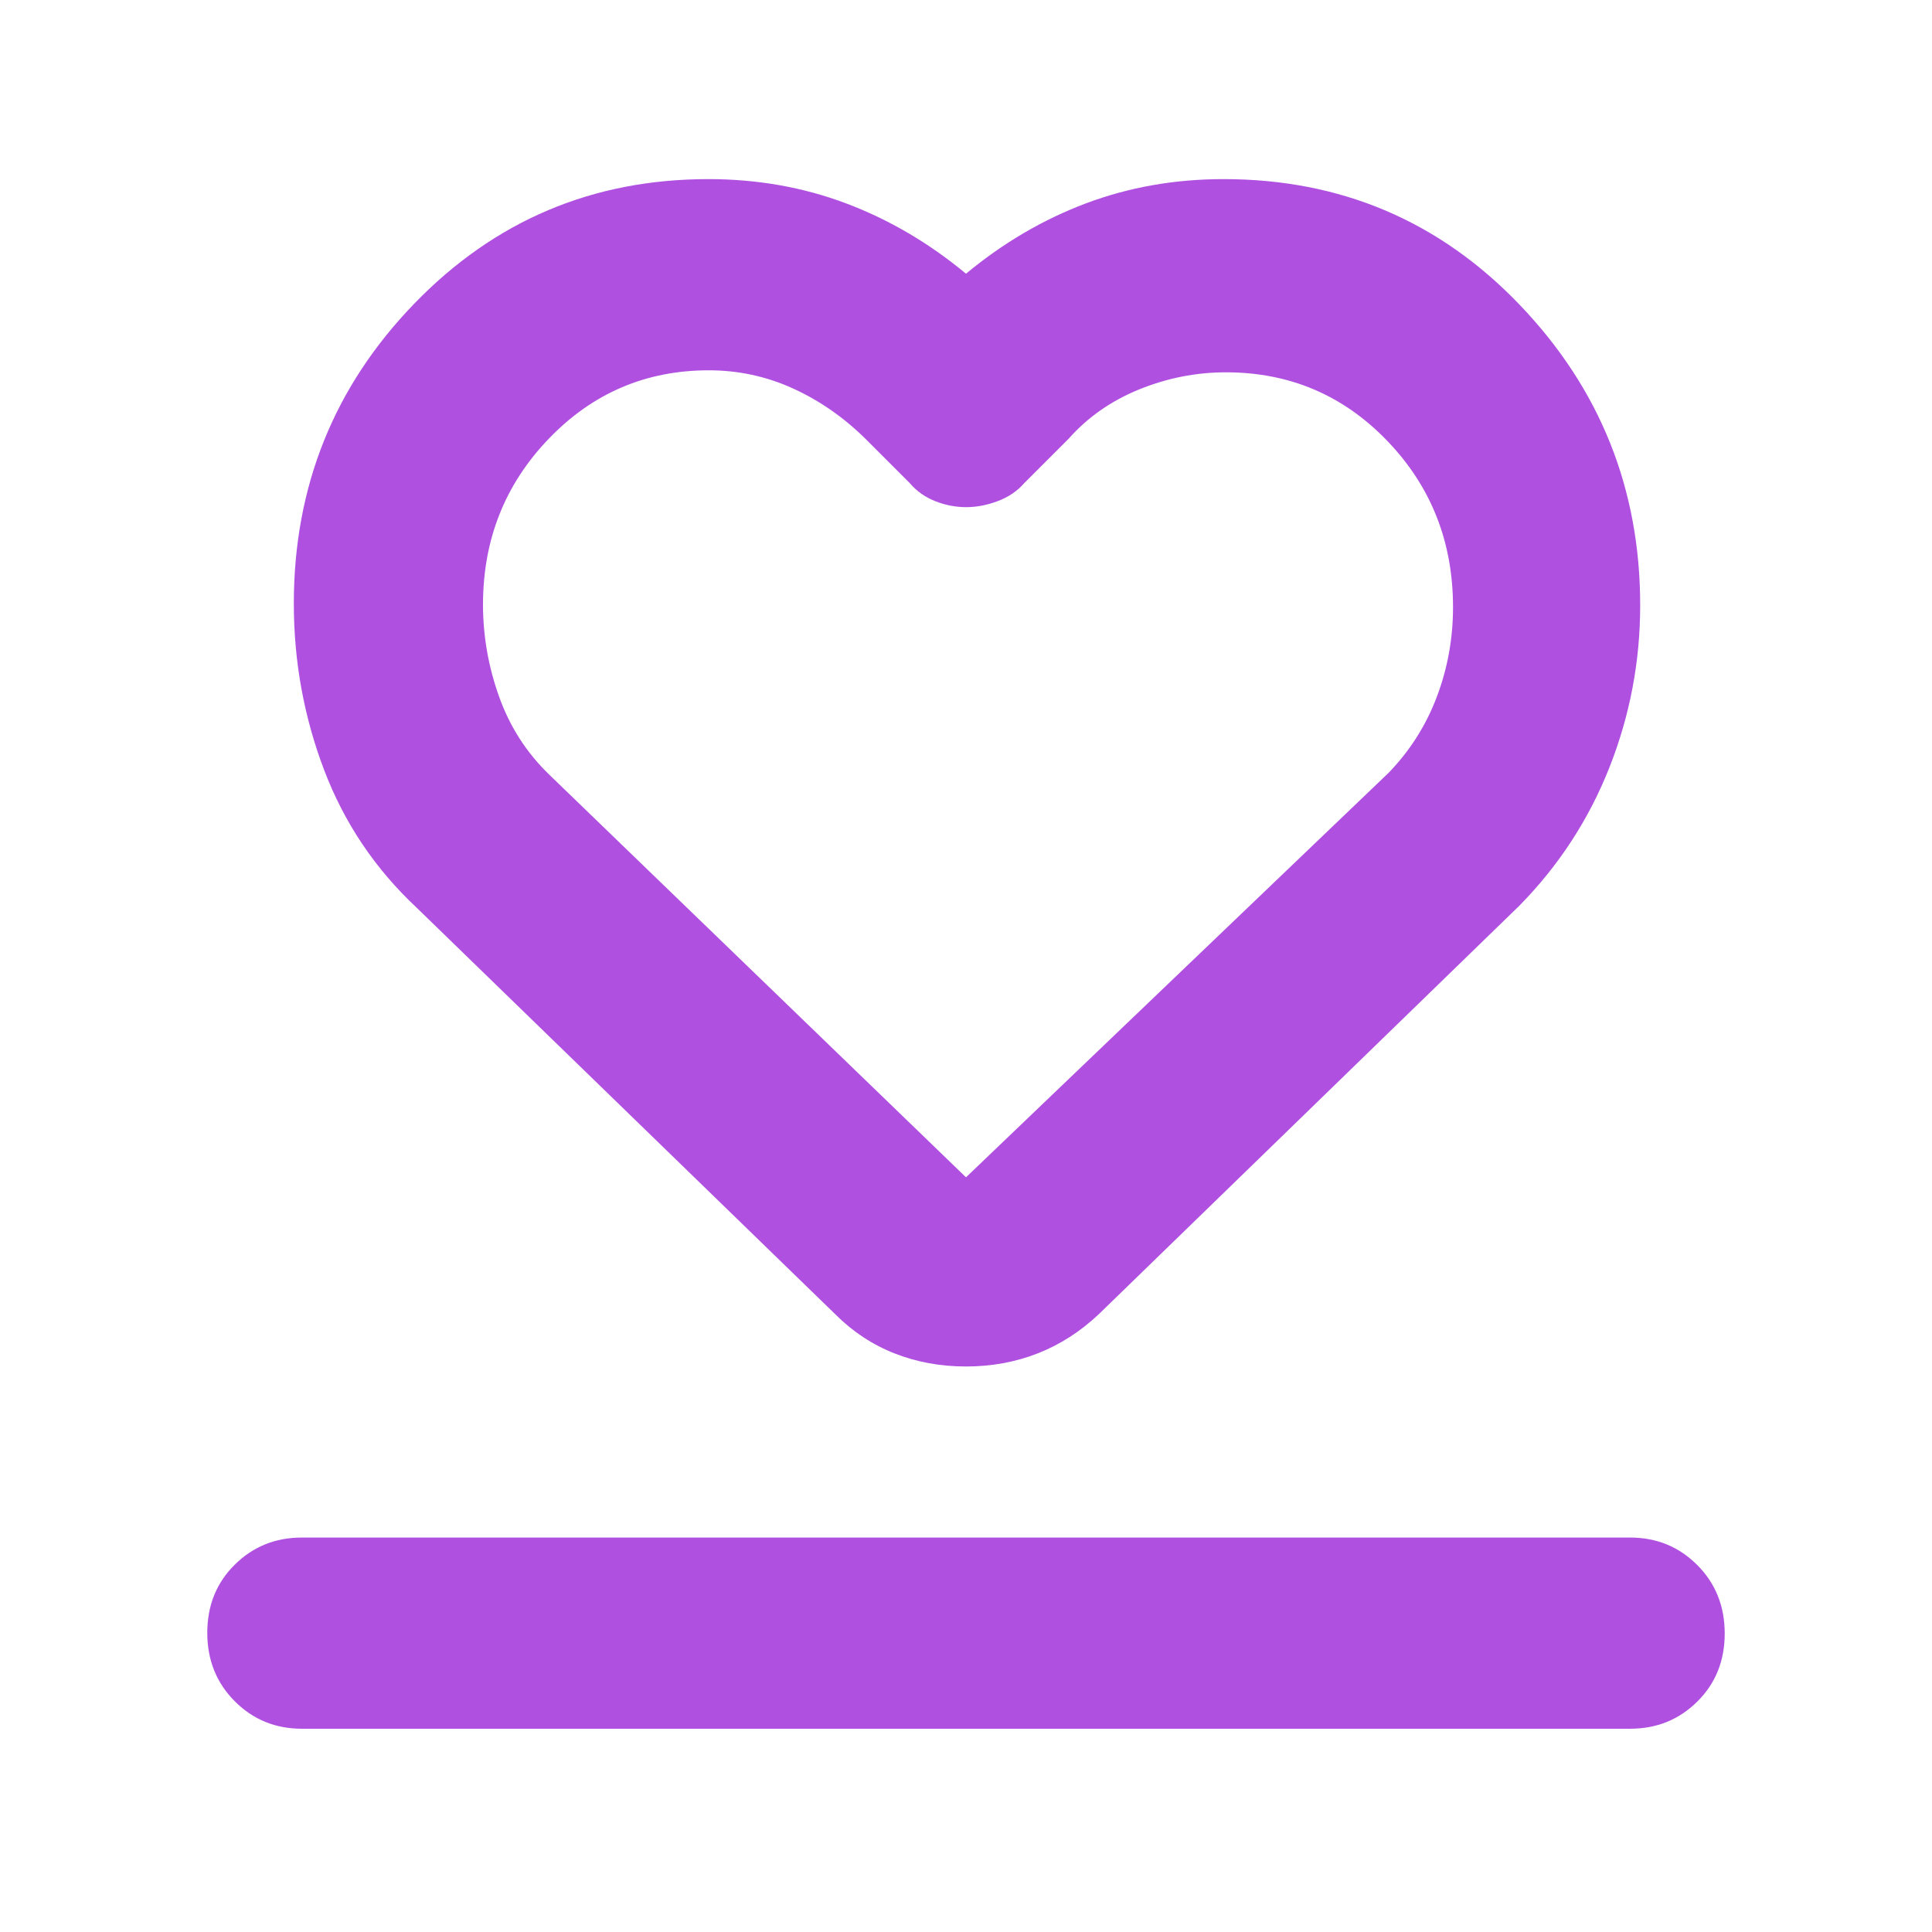 <svg xmlns="http://www.w3.org/2000/svg" height="48" viewBox="0 -960 960 960" width="48"><path fill="rgb(175, 80, 225)" d="M150-101q-19.75 0-33.37-13.68-13.63-13.67-13.63-34 0-20.32 13.63-33.82Q130.25-196 150-196h660q19.75 0 33.38 13.68 13.62 13.67 13.62 34 0 20.32-13.62 33.82Q829.75-101 810-101H150Zm57-408q-31-29-46-68.55-15-39.54-15-82.54 0-87.18 59.86-149.04Q265.72-871 352-871q36.29 0 68.29 12.01Q452.28-846.98 480-824q27.72-22.98 59.71-34.99Q571.71-871 608-871q87.33 0 147.16 62.5Q815-746 815-659.19q0 41.79-15.29 80.52Q784.41-539.94 755-510L546-307q-13.79 13-30.4 19.5-16.62 6.5-35.61 6.5t-35.5-6.5Q427.97-294 415-307L207-509Zm66-66 207 200 210-201q15.88-16.43 23.94-37.72t8.06-44.61Q722-707 689.26-741q-32.75-34-80.1-34-22.16 0-43.06 8.48-20.9 8.49-35.1 24.52l-22 22q-5.22 6-13.22 9t-15.67 3q-7.93 0-15.47-3-7.54-3-12.64-9l-22-22q-16.23-16-36.02-25-19.78-9-41.79-9-46.83 0-79.51 34Q240-708 240-659.55q0 23.44 8.05 45.86Q256.09-591.28 273-575Zm207-1Z"/></svg>